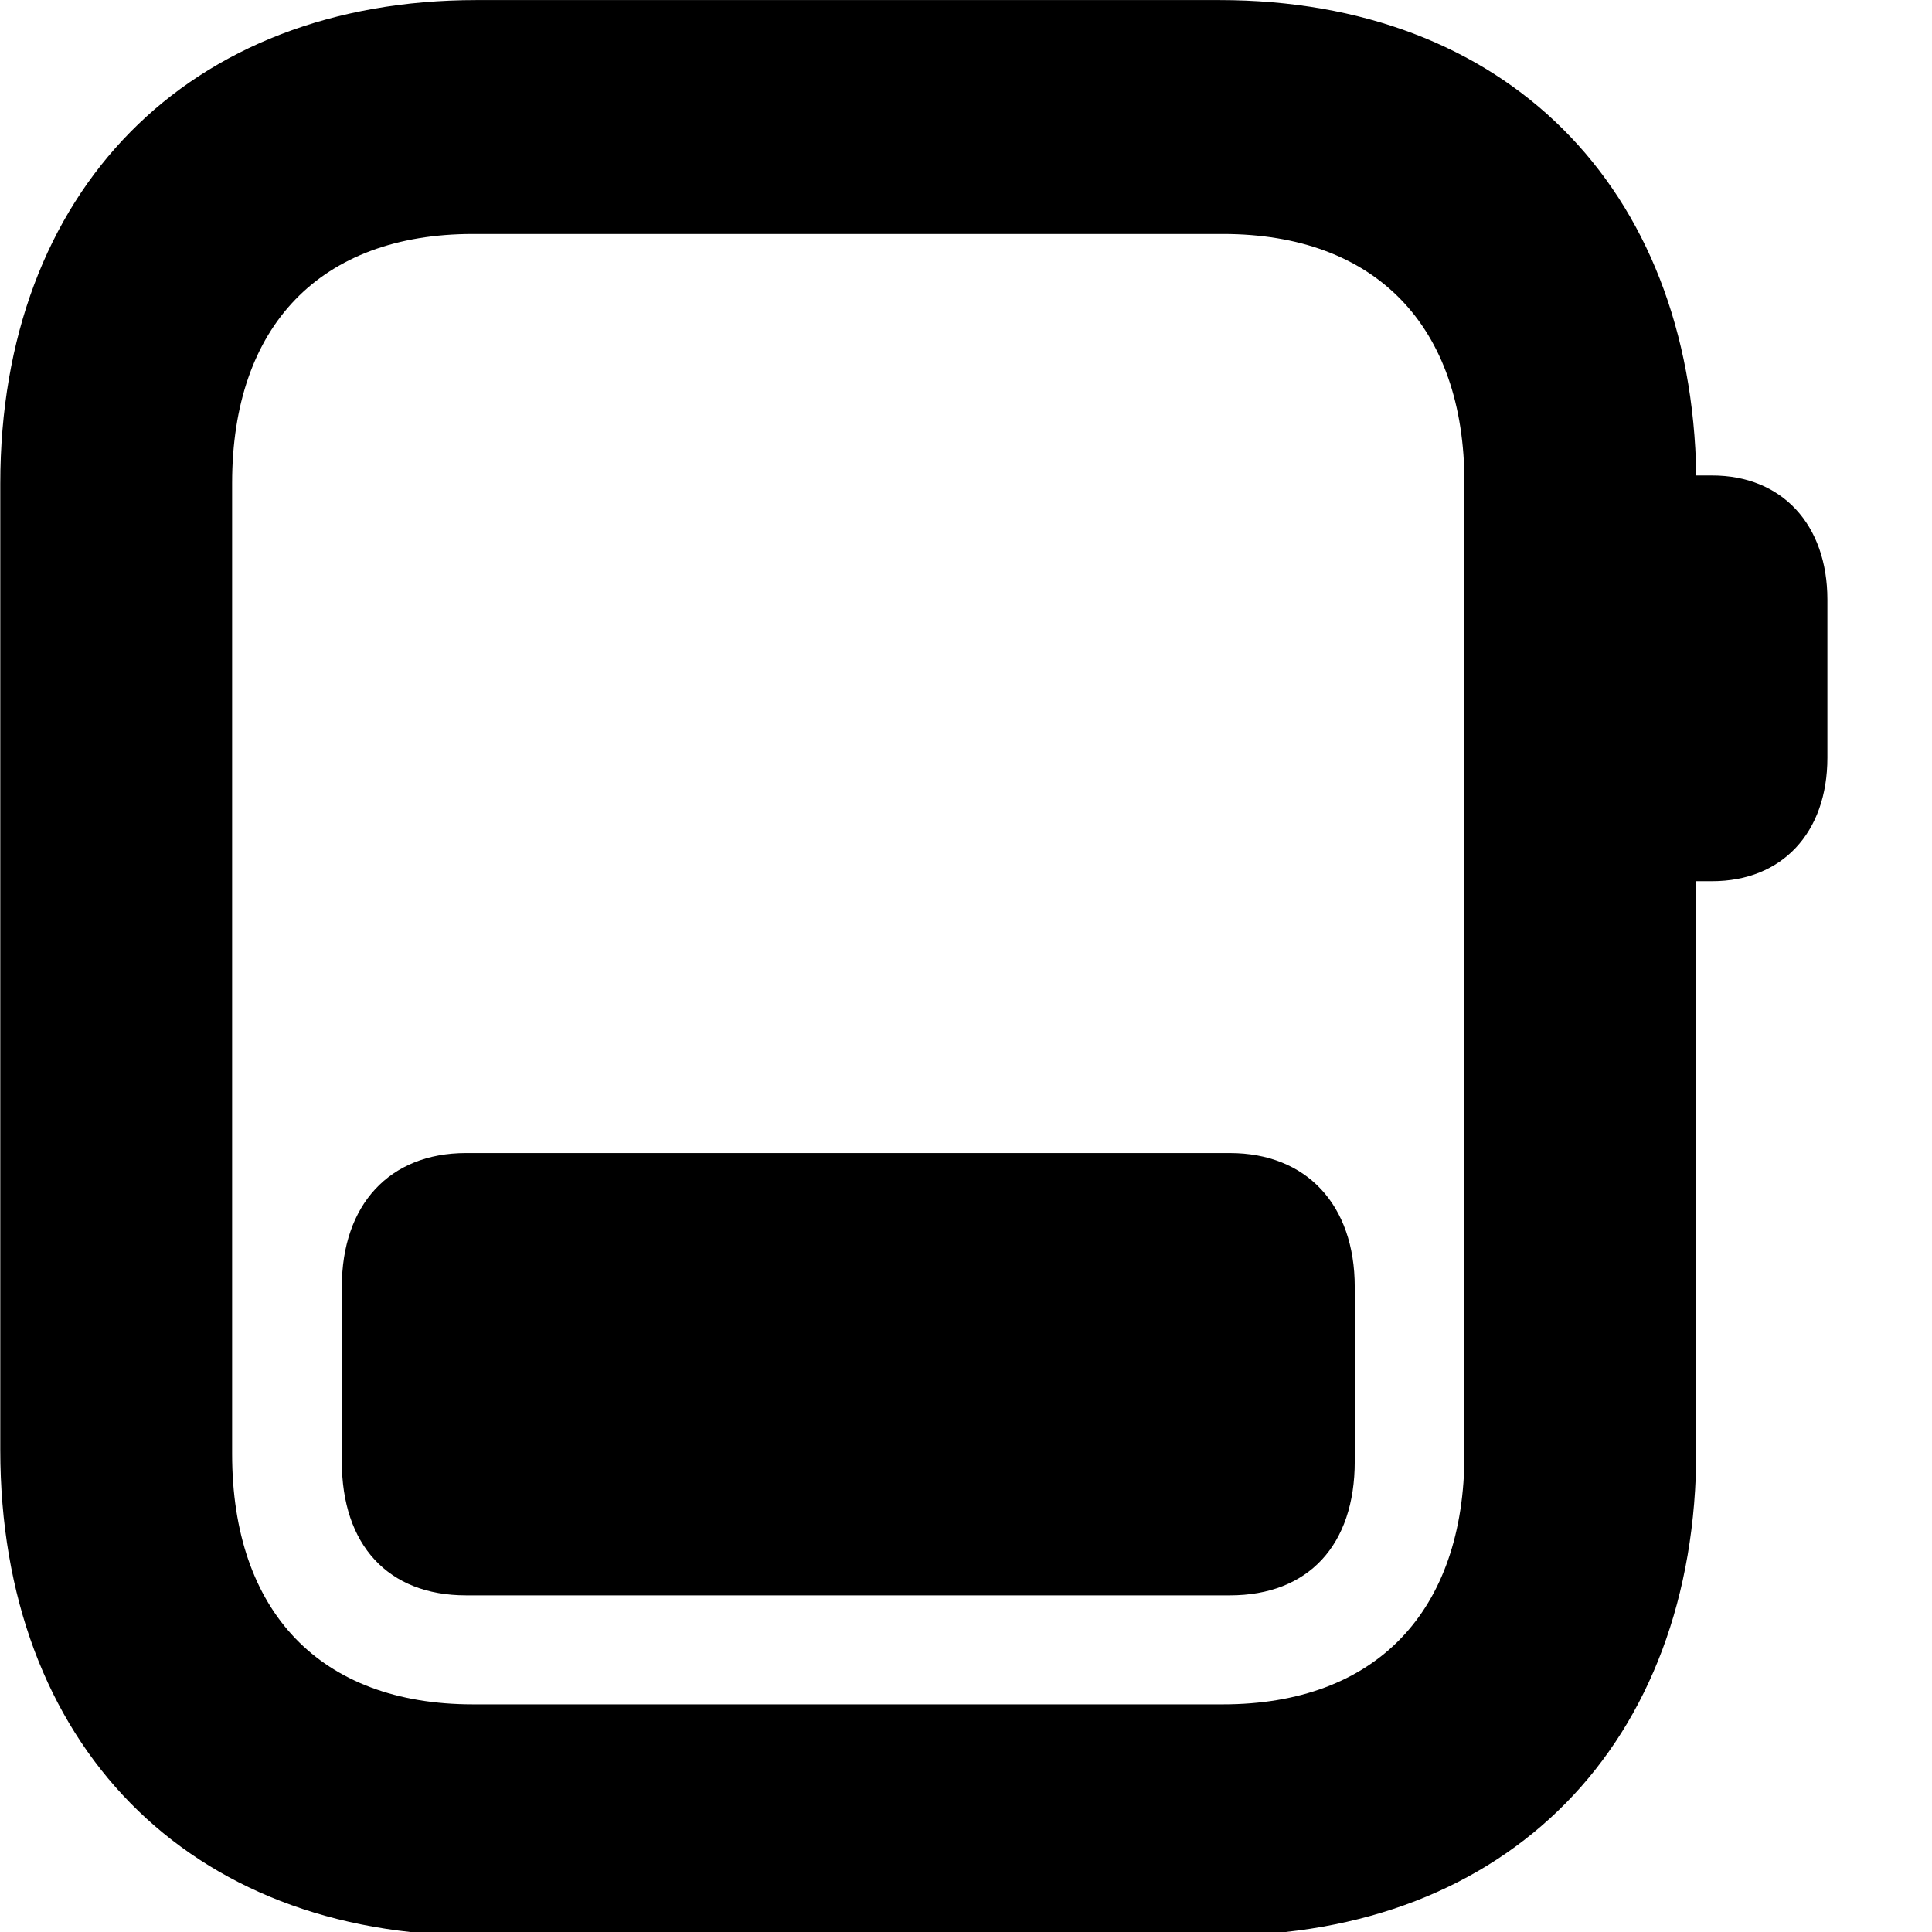 <svg xmlns="http://www.w3.org/2000/svg" viewBox="0 0 28 28" width="28" height="28">
  <path d="M6.904 28.051H17.674C21.844 28.051 24.584 25.281 24.584 21.011V12.771H24.814C25.824 12.771 26.484 12.071 26.484 10.981V8.691C26.484 7.601 25.824 6.891 24.814 6.891H24.584C24.514 2.691 21.804 0.001 17.674 0.001H6.904C2.734 0.001 0.004 2.761 0.004 7.011V21.011C0.004 25.281 2.734 28.051 6.904 28.051ZM6.854 24.701C4.644 24.701 3.364 23.361 3.364 21.071V7.001C3.364 4.721 4.644 3.391 6.854 3.391H17.724C19.934 3.391 21.224 4.721 21.224 7.001V21.071C21.224 23.361 19.934 24.701 17.724 24.701ZM4.954 21.181C4.954 22.391 5.624 23.121 6.754 23.121H17.824C18.964 23.121 19.634 22.391 19.634 21.181V18.651C19.634 17.461 18.934 16.711 17.824 16.711H6.754C5.644 16.711 4.954 17.461 4.954 18.651Z" />
</svg>